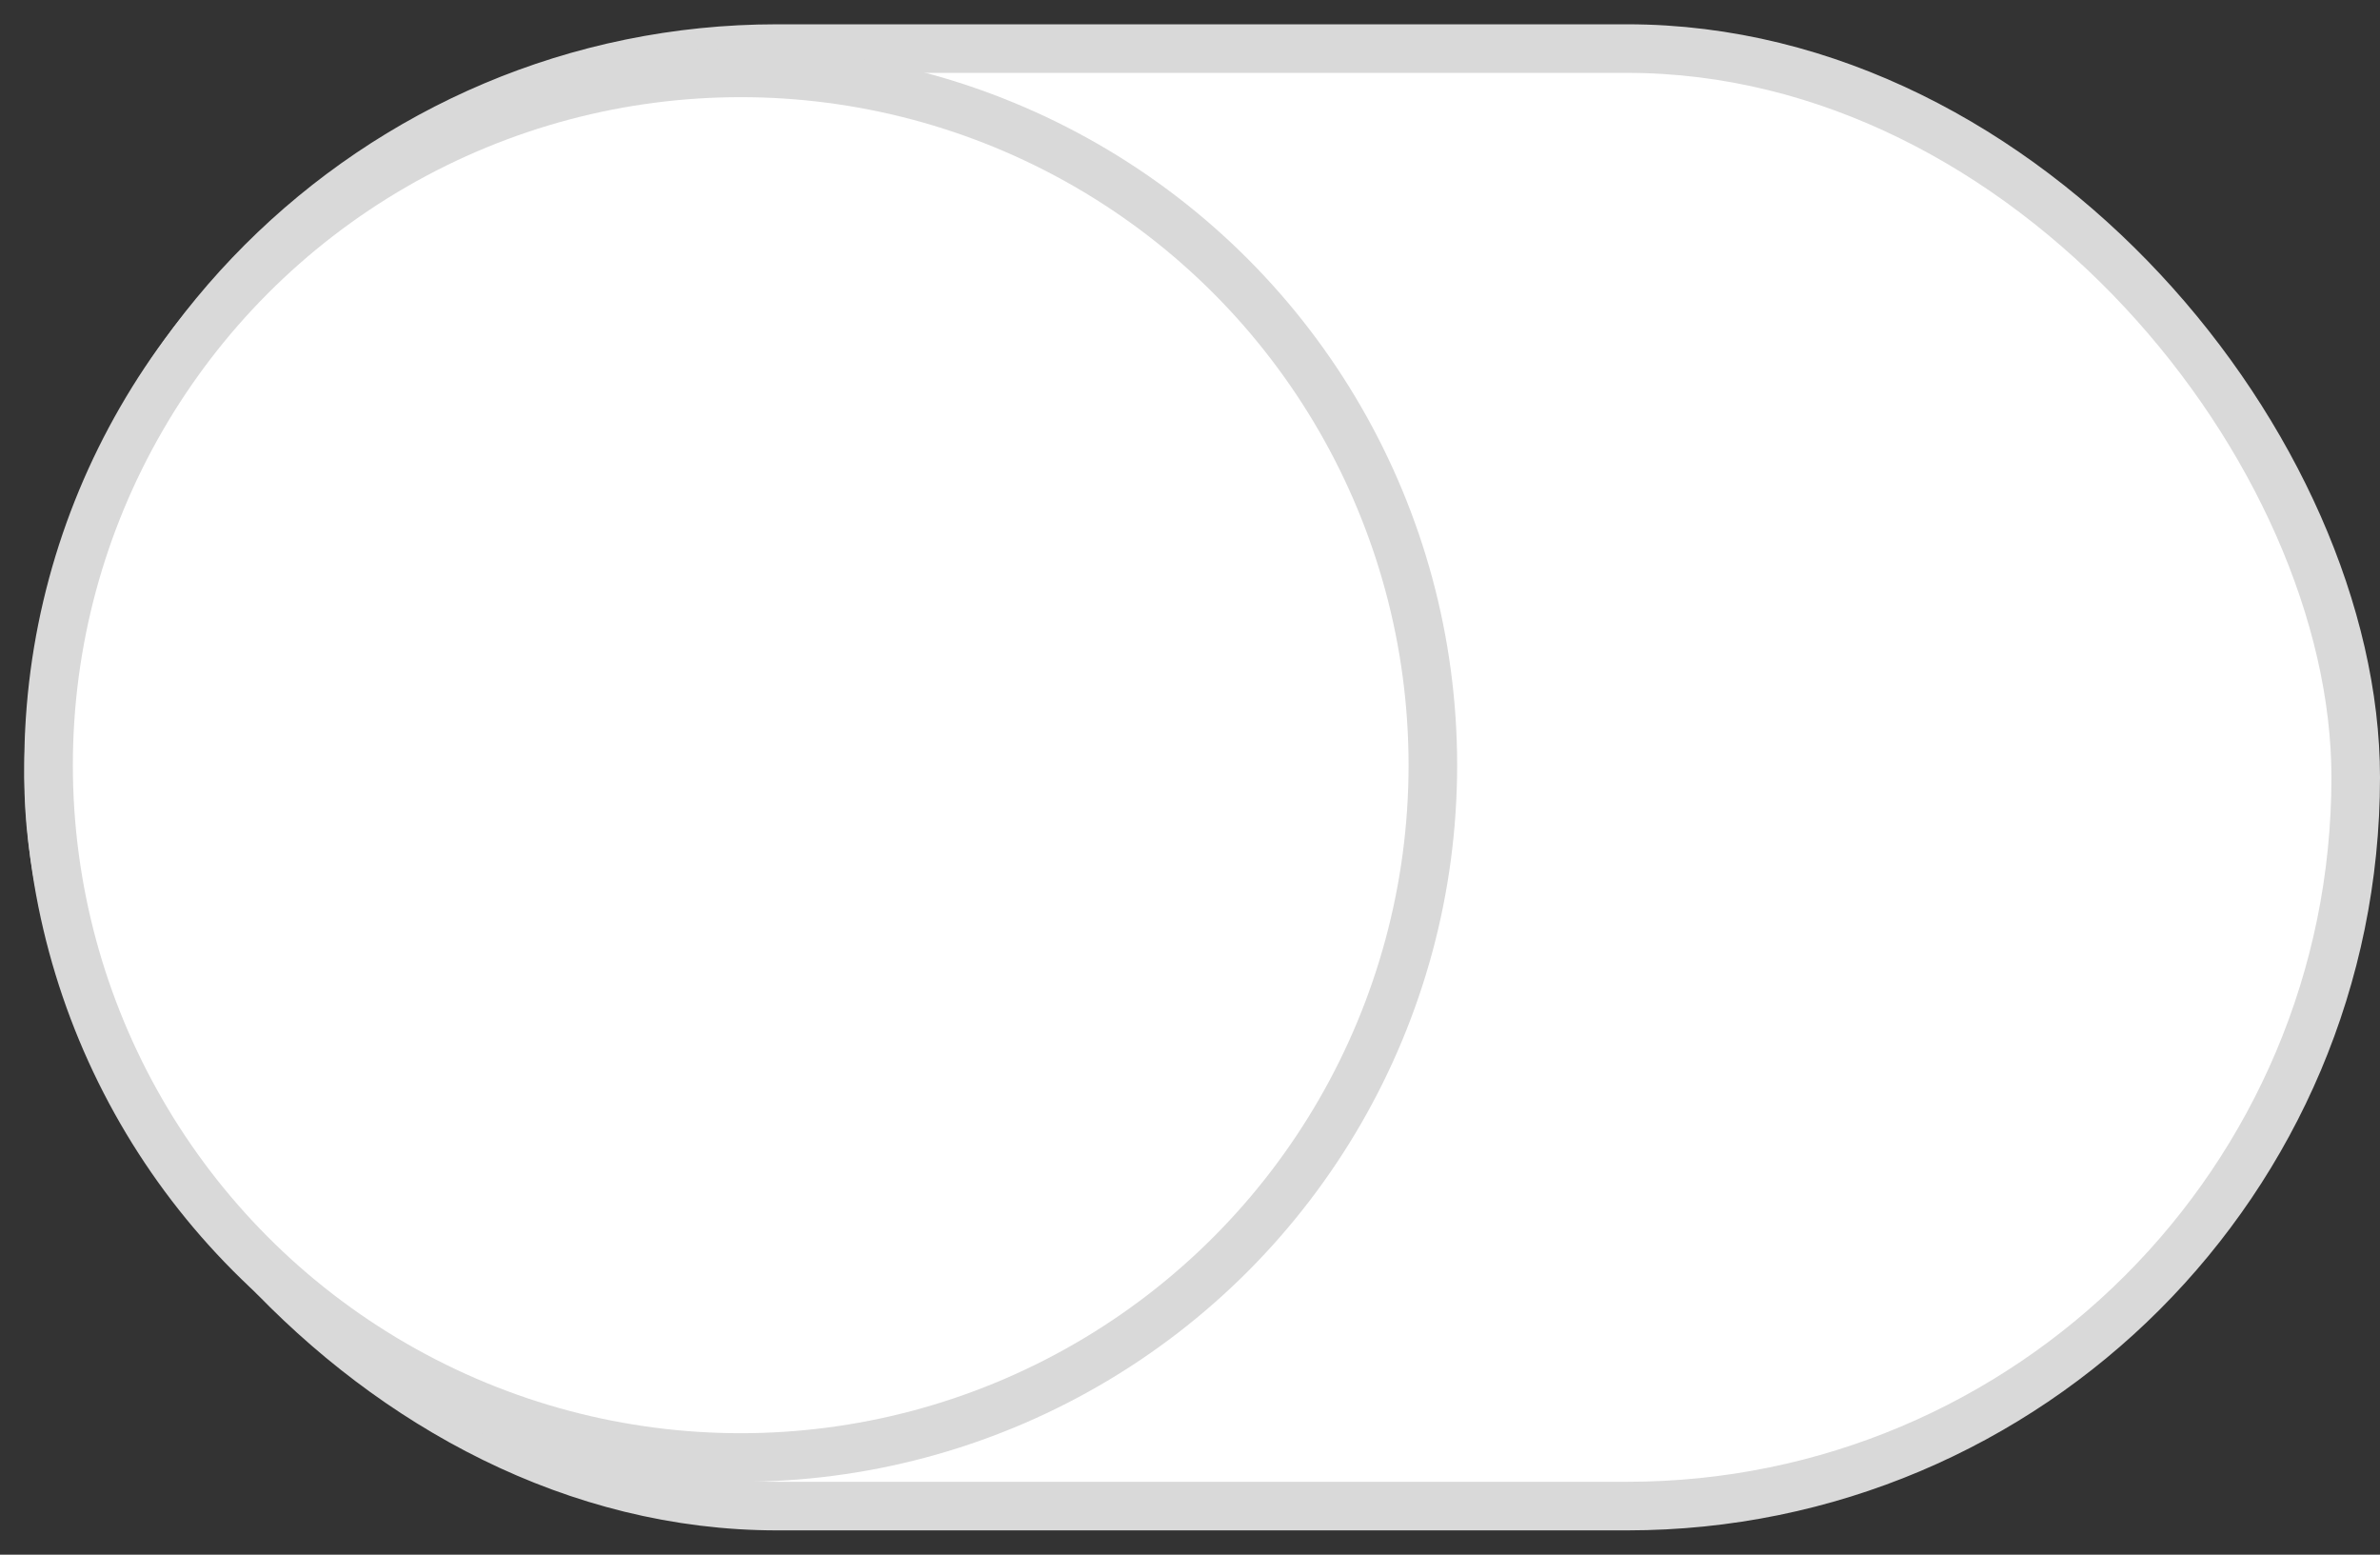 <?xml version="1.0" encoding="UTF-8"?>
<svg width="98px" height="64px" viewBox="0 0 98 64" version="1.1" xmlns="http://www.w3.org/2000/svg" xmlns:xlink="http://www.w3.org/1999/xlink">
    <rect x="0" y="0" width="98" height="64" fill="#333333" stroke="none"/>
    <title>Toggle-ios-off</title>
    <g id="Page-1" stroke="none" stroke-width="1" fill="none" fill-rule="evenodd">
        <g id="Widget-Libraries" transform="translate(-320, -892)">
            <g id="Radiobuttons---Checkboxes-Android---IOS" transform="translate(70, 705)">
                <g id="Radiobuttons---Checkboxes-Android" transform="translate(3, 119)" fill="#FFFFFF" stroke="#D9D9D9" stroke-width="2">
                    <g id="Group-4" transform="translate(248, 69)">
                        <rect id="Rectangle" x="1" y="1" width="95" height="60" rx="30"></rect>
                        <circle id="Oval" cx="29.5" cy="30.5" r="28.5"></circle>
                    </g>
                </g>
                <g id="SLICES" transform="translate(3, 47)"></g>
            </g>
        </g>
    </g>
</svg>